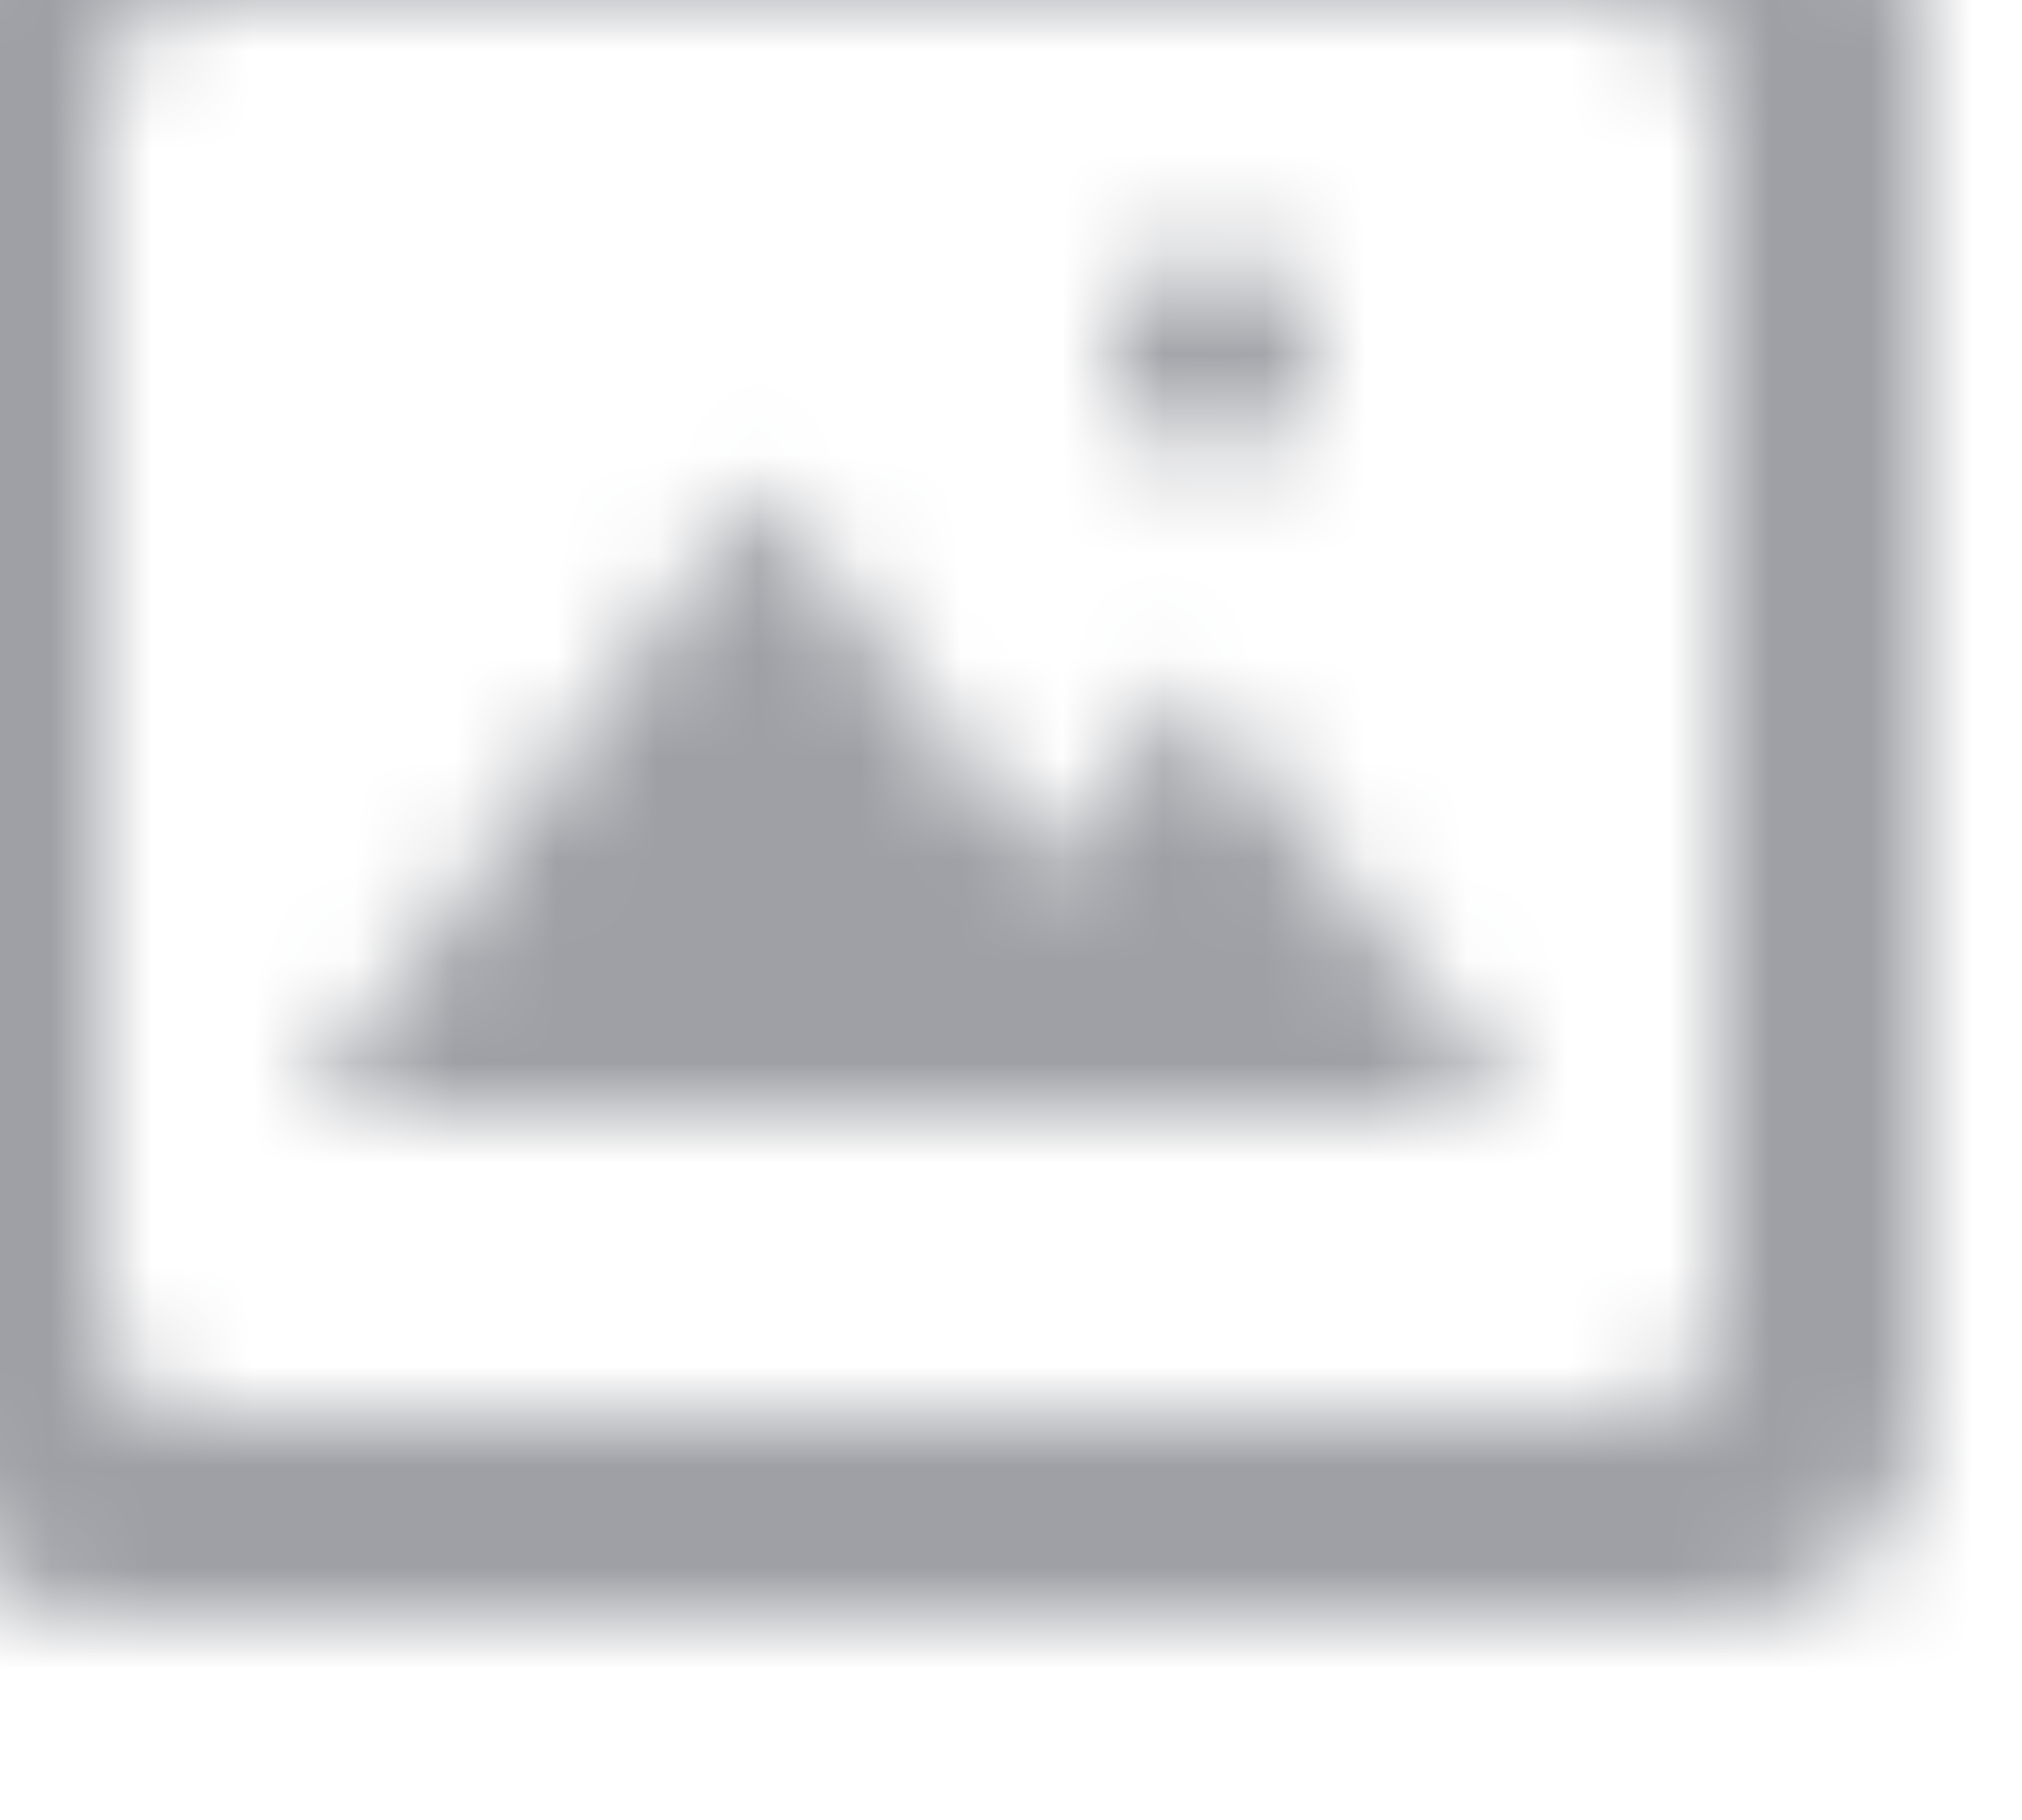<?xml version="1.0" encoding="UTF-8"?>
<svg width="20px" height="18px" viewBox="0 0 20 18" version="1.1" xmlns="http://www.w3.org/2000/svg" xmlns:xlink="http://www.w3.org/1999/xlink">
    <!-- Generator: sketchtool 53.2 (72643) - https://sketchapp.com -->
    <title>0FA4C4FD-A27F-4C52-9D69-19206CB68EB5</title>
    <desc>Created with sketchtool.</desc>
    <defs>
        <path d="M13,4.5 C13.552,4.5 14,4.948 14,5.5 C14,6.052 13.552,6.5 13,6.5 C12.448,6.5 12,6.052 12,5.5 C12,4.948 12.448,4.5 13,4.5 Z M12.75,8.75 L16,13 L4,13 L8.518,6.812 L11.354,10.625 L12.75,8.75 Z M18,15 C18,15.552 17.552,16 17,16 L3,16 C2.448,16 2,15.552 2,15 L2,3 C2,2.448 2.448,2 3,2 L17,2 C17.552,2 18,2.448 18,3 L18,15 Z M2,0 C0.896,0 0,0.895 0,2 L0,16 C0,17.104 0.896,18 2,18 L18,18 C19.105,18 20,17.104 20,16 L20,2 C20,0.895 19.105,0 18,0 L2,0 Z" id="path-1"></path>
    </defs>
    <g id="v1.0" stroke="none" stroke-width="1" fill="none" fill-rule="evenodd">
        <g id="LiveChat-3-v1.0" transform="translate(-1162, -758)">
            <g id="icon-attach-images" transform="translate(1162, 758)">
                <mask id="mask-2" fill="white">
                    <use xlink:href="#path-1"></use>
                </mask>
                <use id="image_picture-[#973]" fill-opacity="0" fill="#FFFFFF" xlink:href="#path-1"></use>
                <rect id="Colour" fill="#9EA0A5" mask="url(#mask-2)" x="-1" y="-2" width="22" height="22"></rect>
            </g>
        </g>
    </g>
</svg>